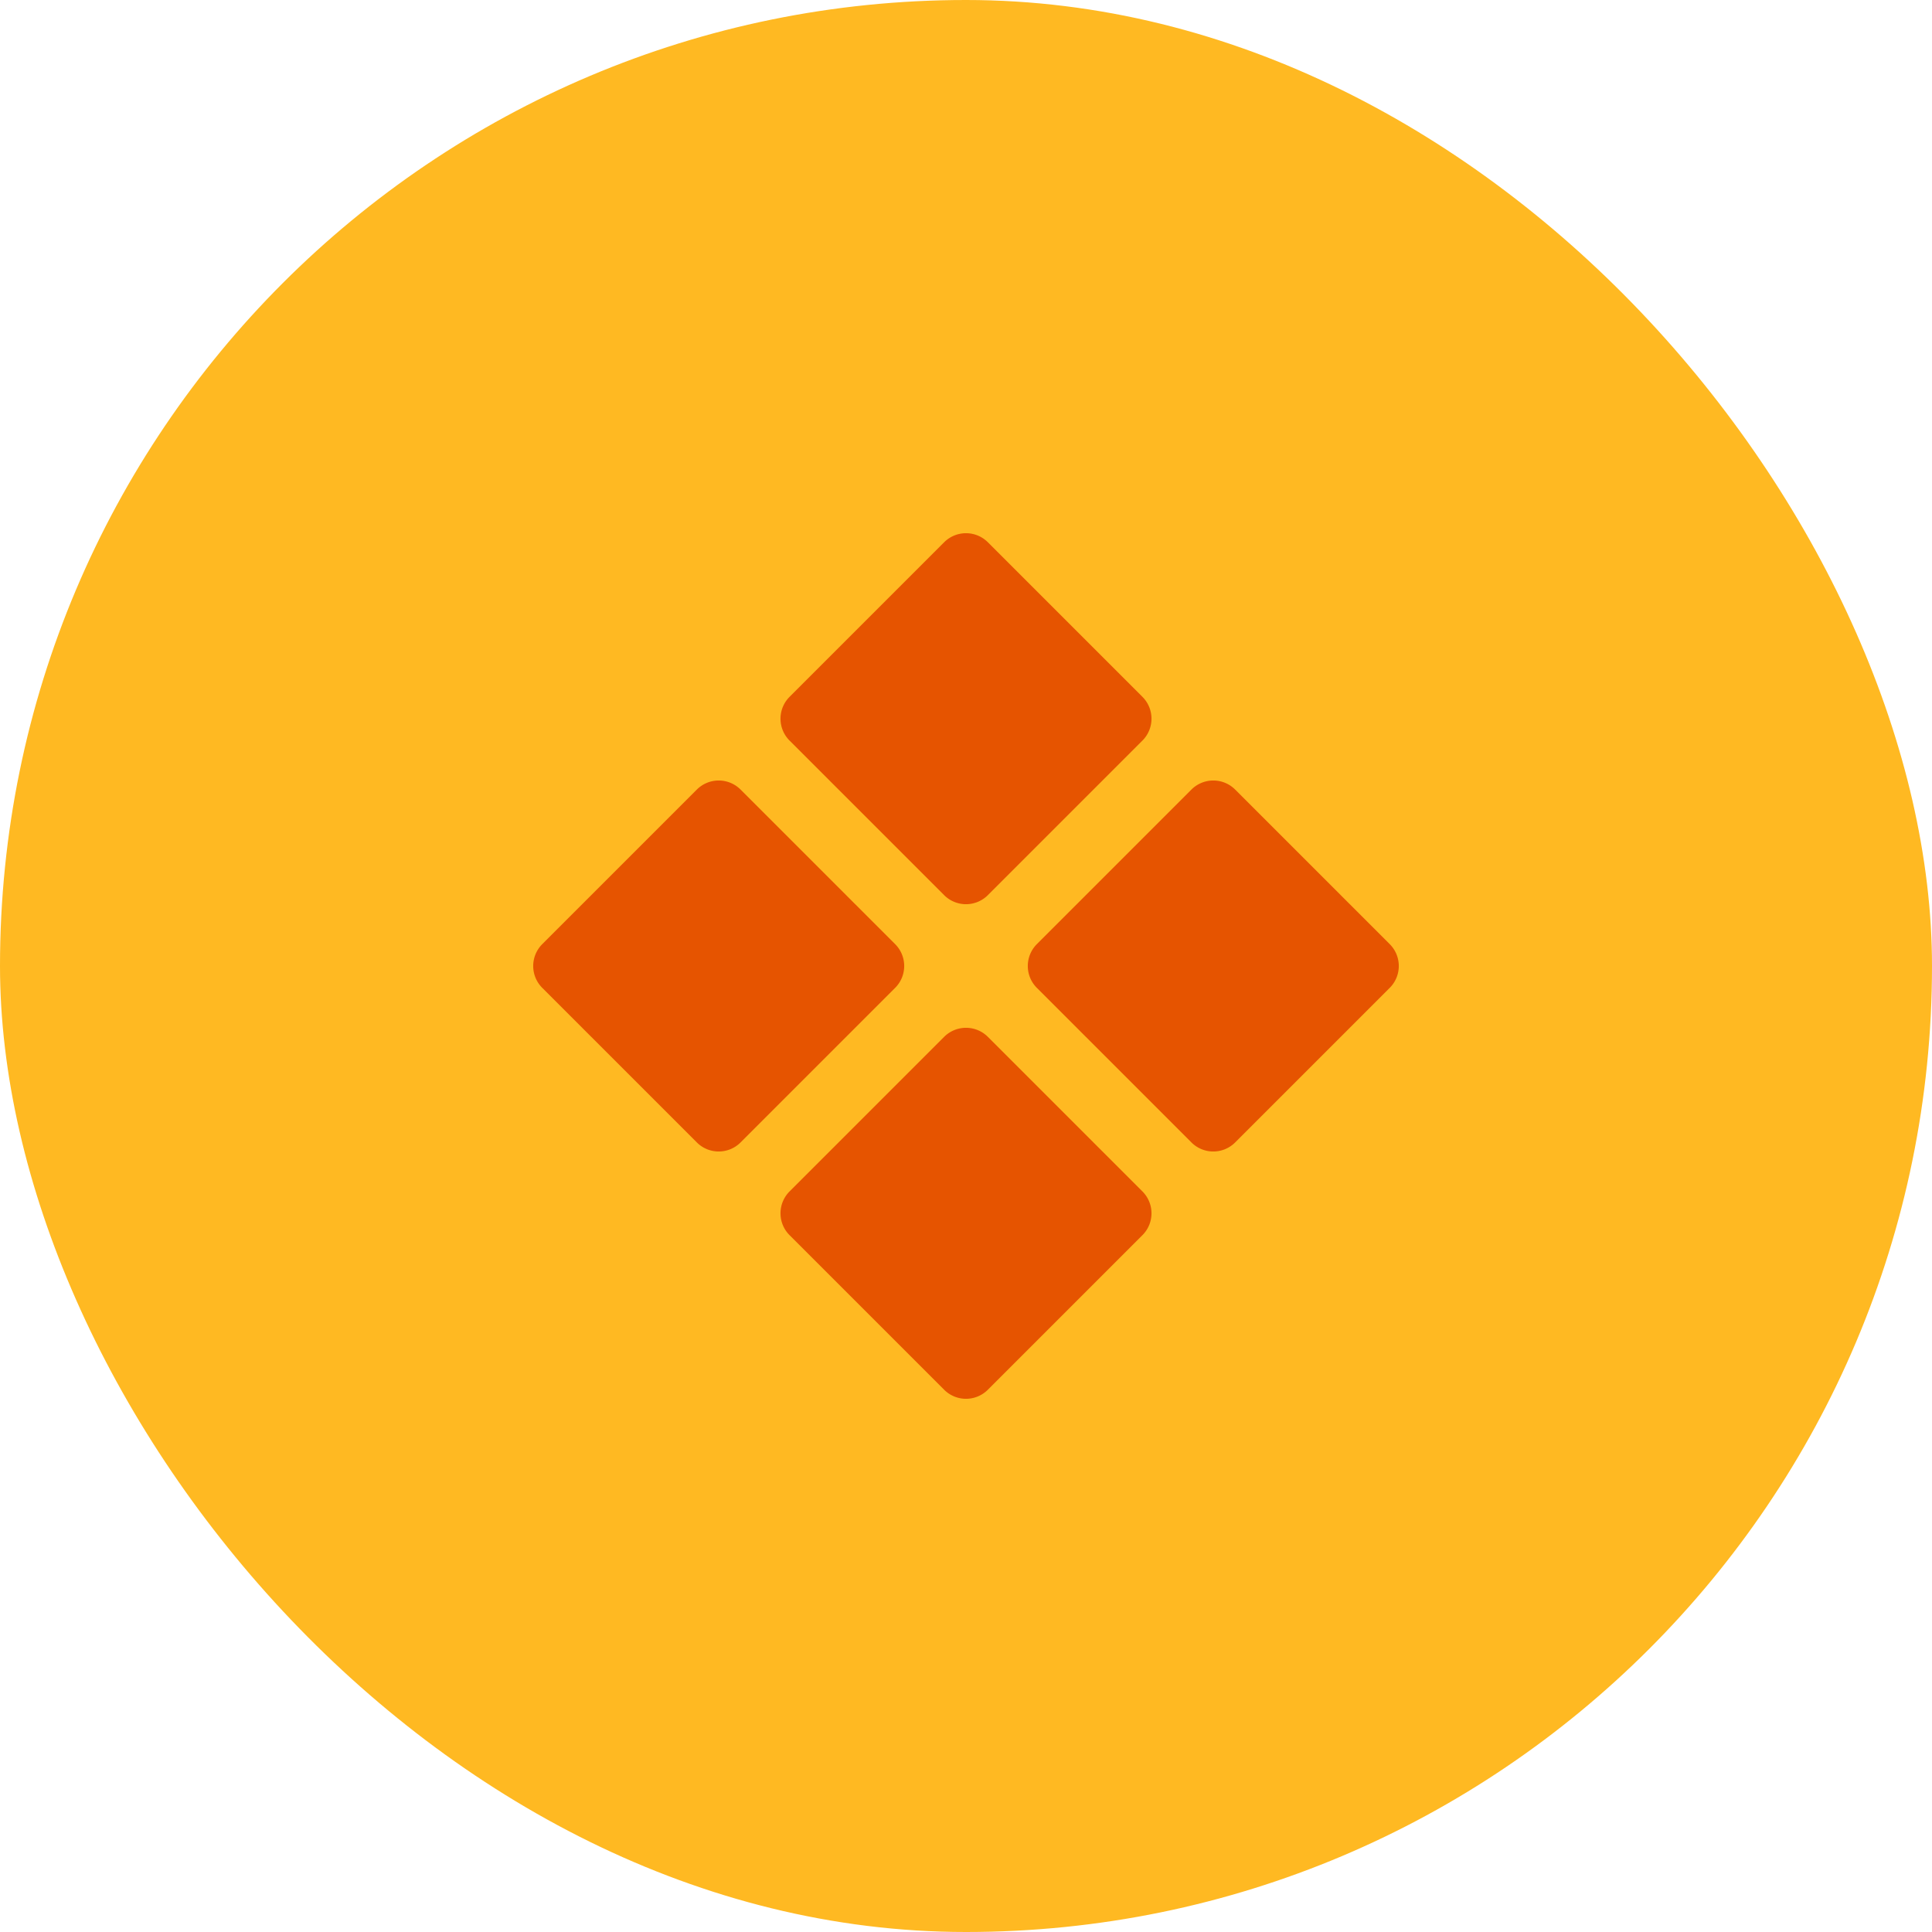 <svg xmlns="http://www.w3.org/2000/svg" viewBox="0 0 40 40">
        <defs>
          <clipPath id="squareClip">
            <rect x="0" y="0" width="40" height="40" rx="20" />
          </clipPath>
        </defs>
        <g clip-path="url(#squareClip)">
          <rect x="0" y="0" width="40" height="40" fill="#FFB922" />
          <g transform="translate(20 20)">
            <g transform="scale(0.08)">
              <g transform="translate(-128 -128)">
                <path d="M82.34,69.66a8,8,0,0,1,0-11.32l40-40a8,8,0,0,1,11.32,0l40,40a8,8,0,0,1,0,11.32l-40,40a8,8,0,0,1-11.32,0Zm51.32,76.68a8,8,0,0,0-11.32,0l-40,40a8,8,0,0,0,0,11.32l40,40a8,8,0,0,0,11.32,0l40-40a8,8,0,0,0,0-11.32Zm104-24-40-40a8,8,0,0,0-11.32,0l-40,40a8,8,0,0,0,0,11.32l40,40a8,8,0,0,0,11.32,0l40-40A8,8,0,0,0,237.66,122.34Zm-128,0-40-40a8,8,0,0,0-11.32,0l-40,40a8,8,0,0,0,0,11.32l40,40a8,8,0,0,0,11.32,0l40-40A8,8,0,0,0,109.66,122.34Z" fill="#E65400"></path>
              </g>
            </g>
          </g>
        </g>
      </svg>